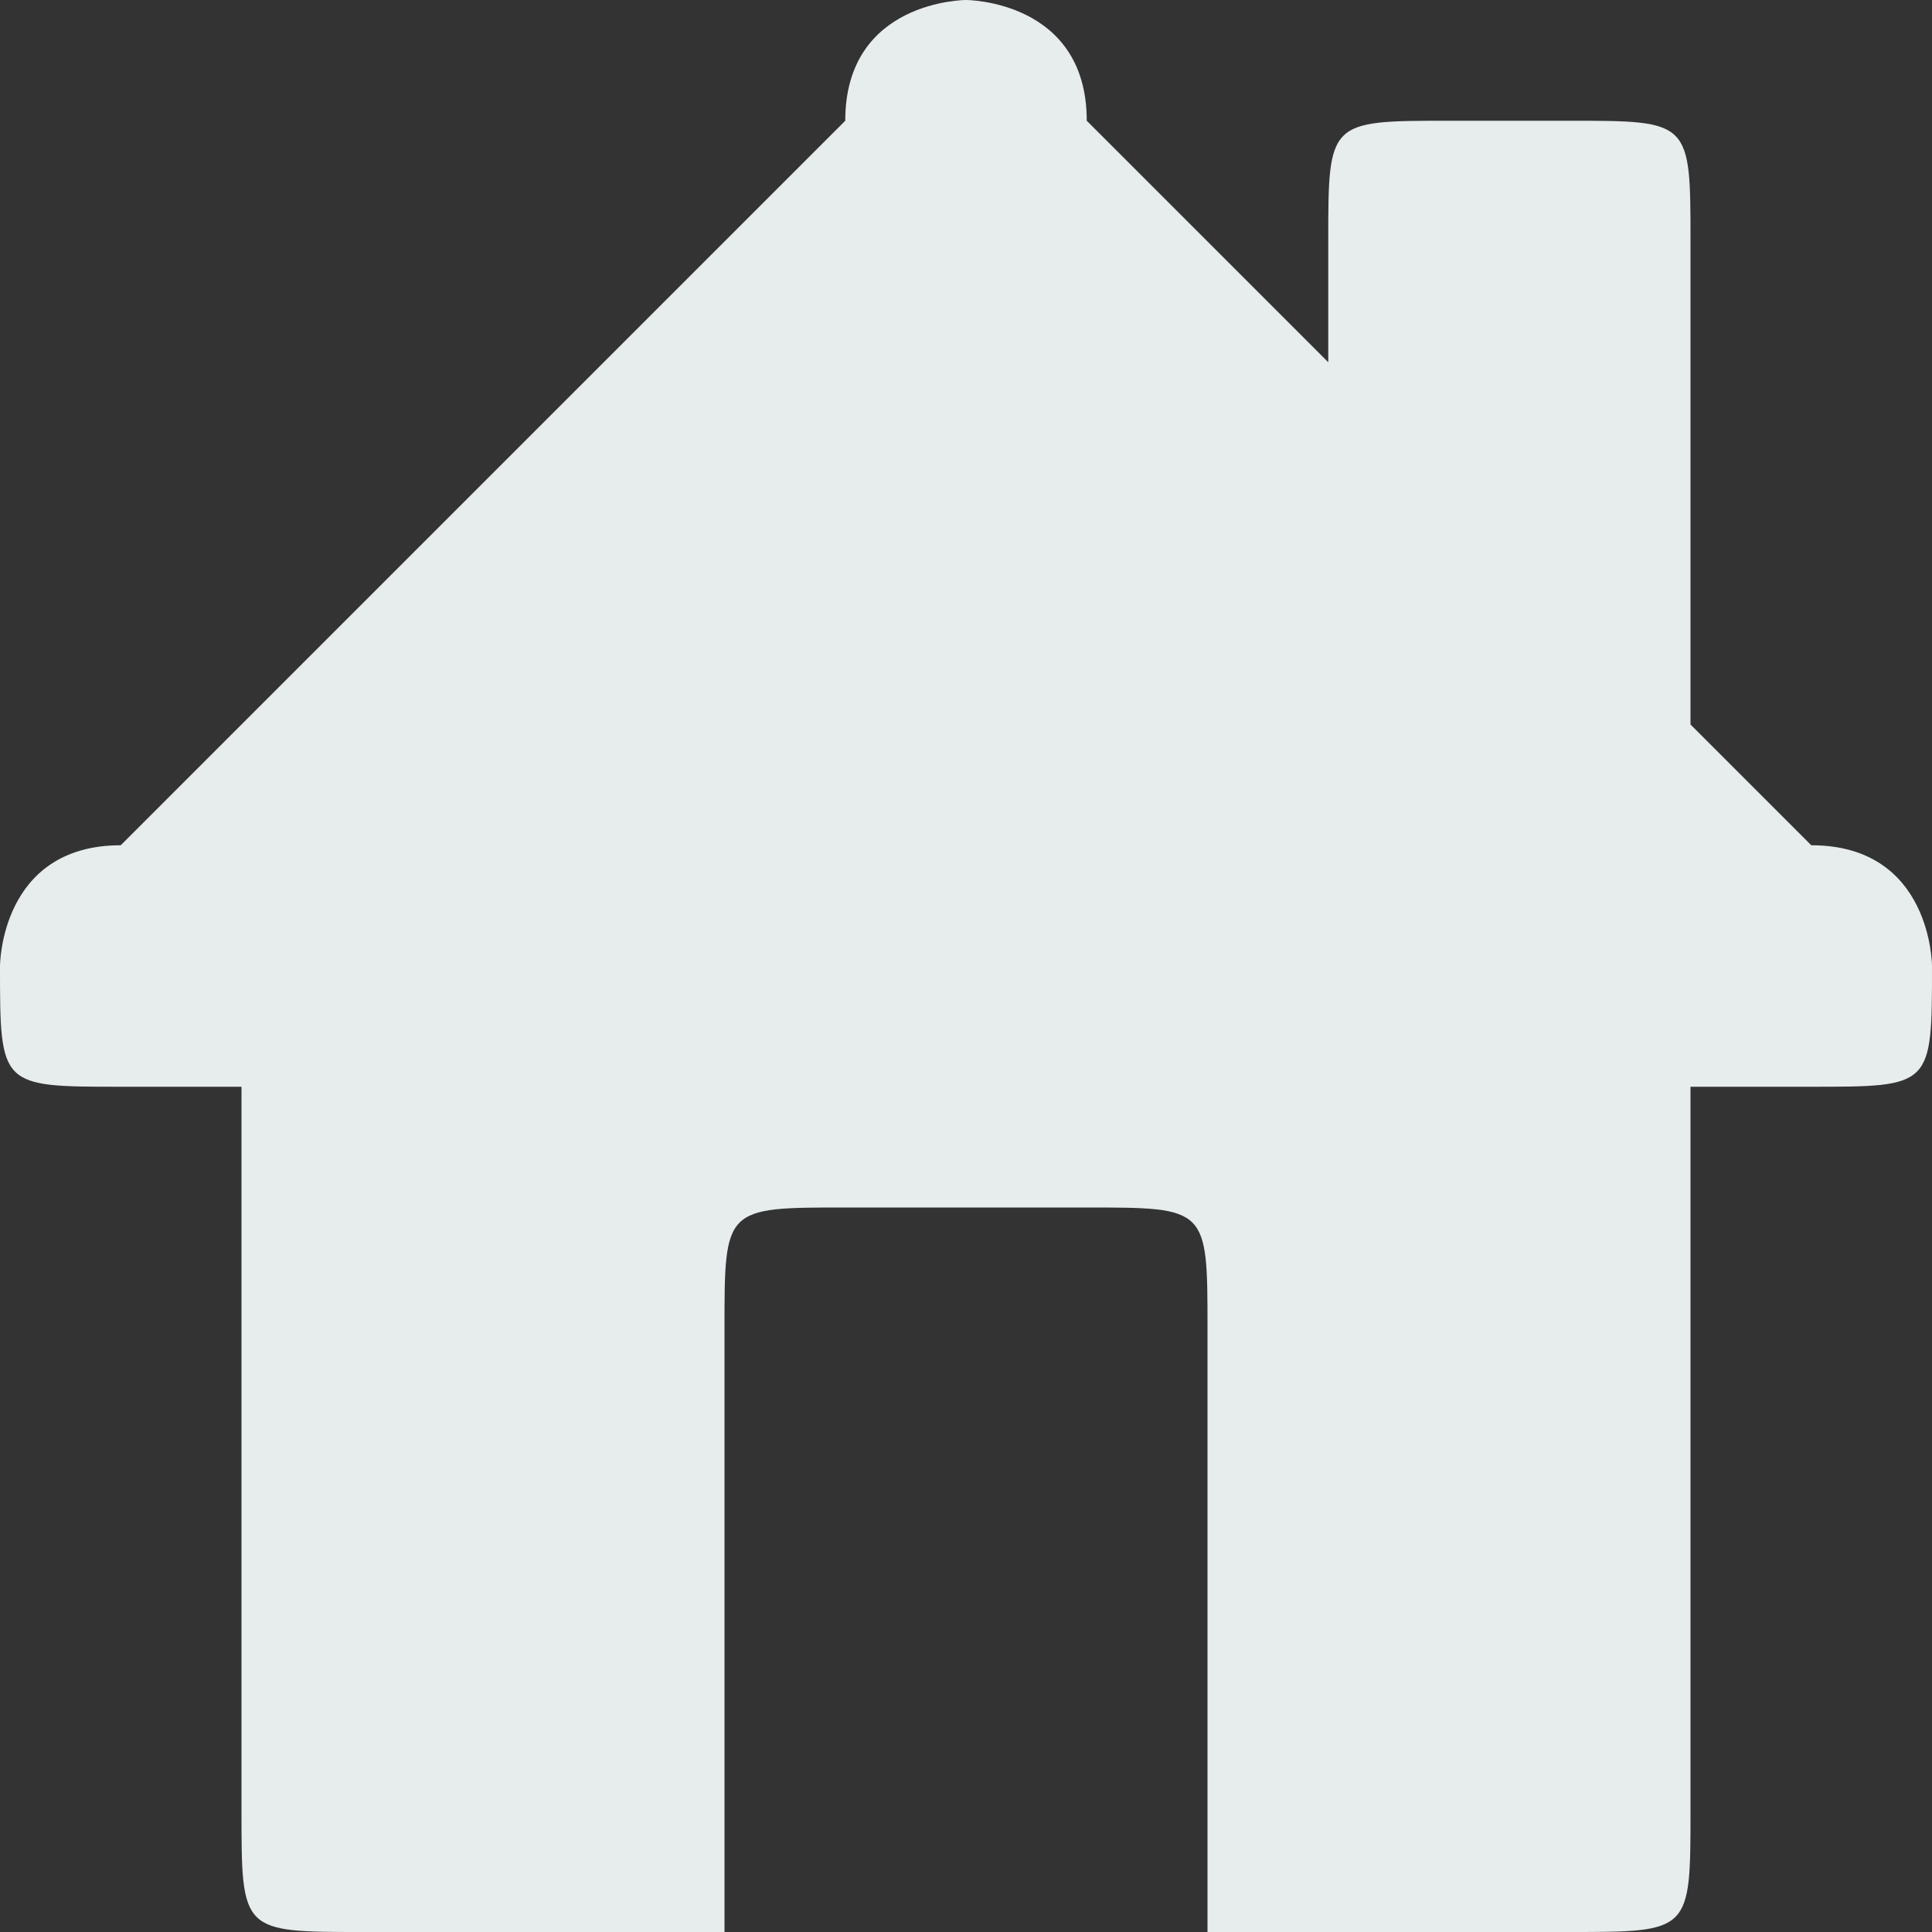<svg viewBox="0 0 16 16" xmlns="http://www.w3.org/2000/svg">
	<rect x="0" y="0" width="16" height="16" fill="#333333" stroke="none"/>
	<path fill="#e7eced" d="M15 7L14 6V2c0-1 0-1-1-1h-1c-1 0-1 0-1 1v1L9 1C9 0 8 0 8 0S7 0 7 1L1 7C0 7 0 8 0 8c0 1 0 1 1 1h1v6c0 1 0 1 1 1h3v-5c0-1 0-1 1-1h2c1 0 1 0 1 1v5h3c1 0 1 0 1-1V9h1c1 0 1 0 1-1C16 8 16 7 15 7z"/>
</svg>